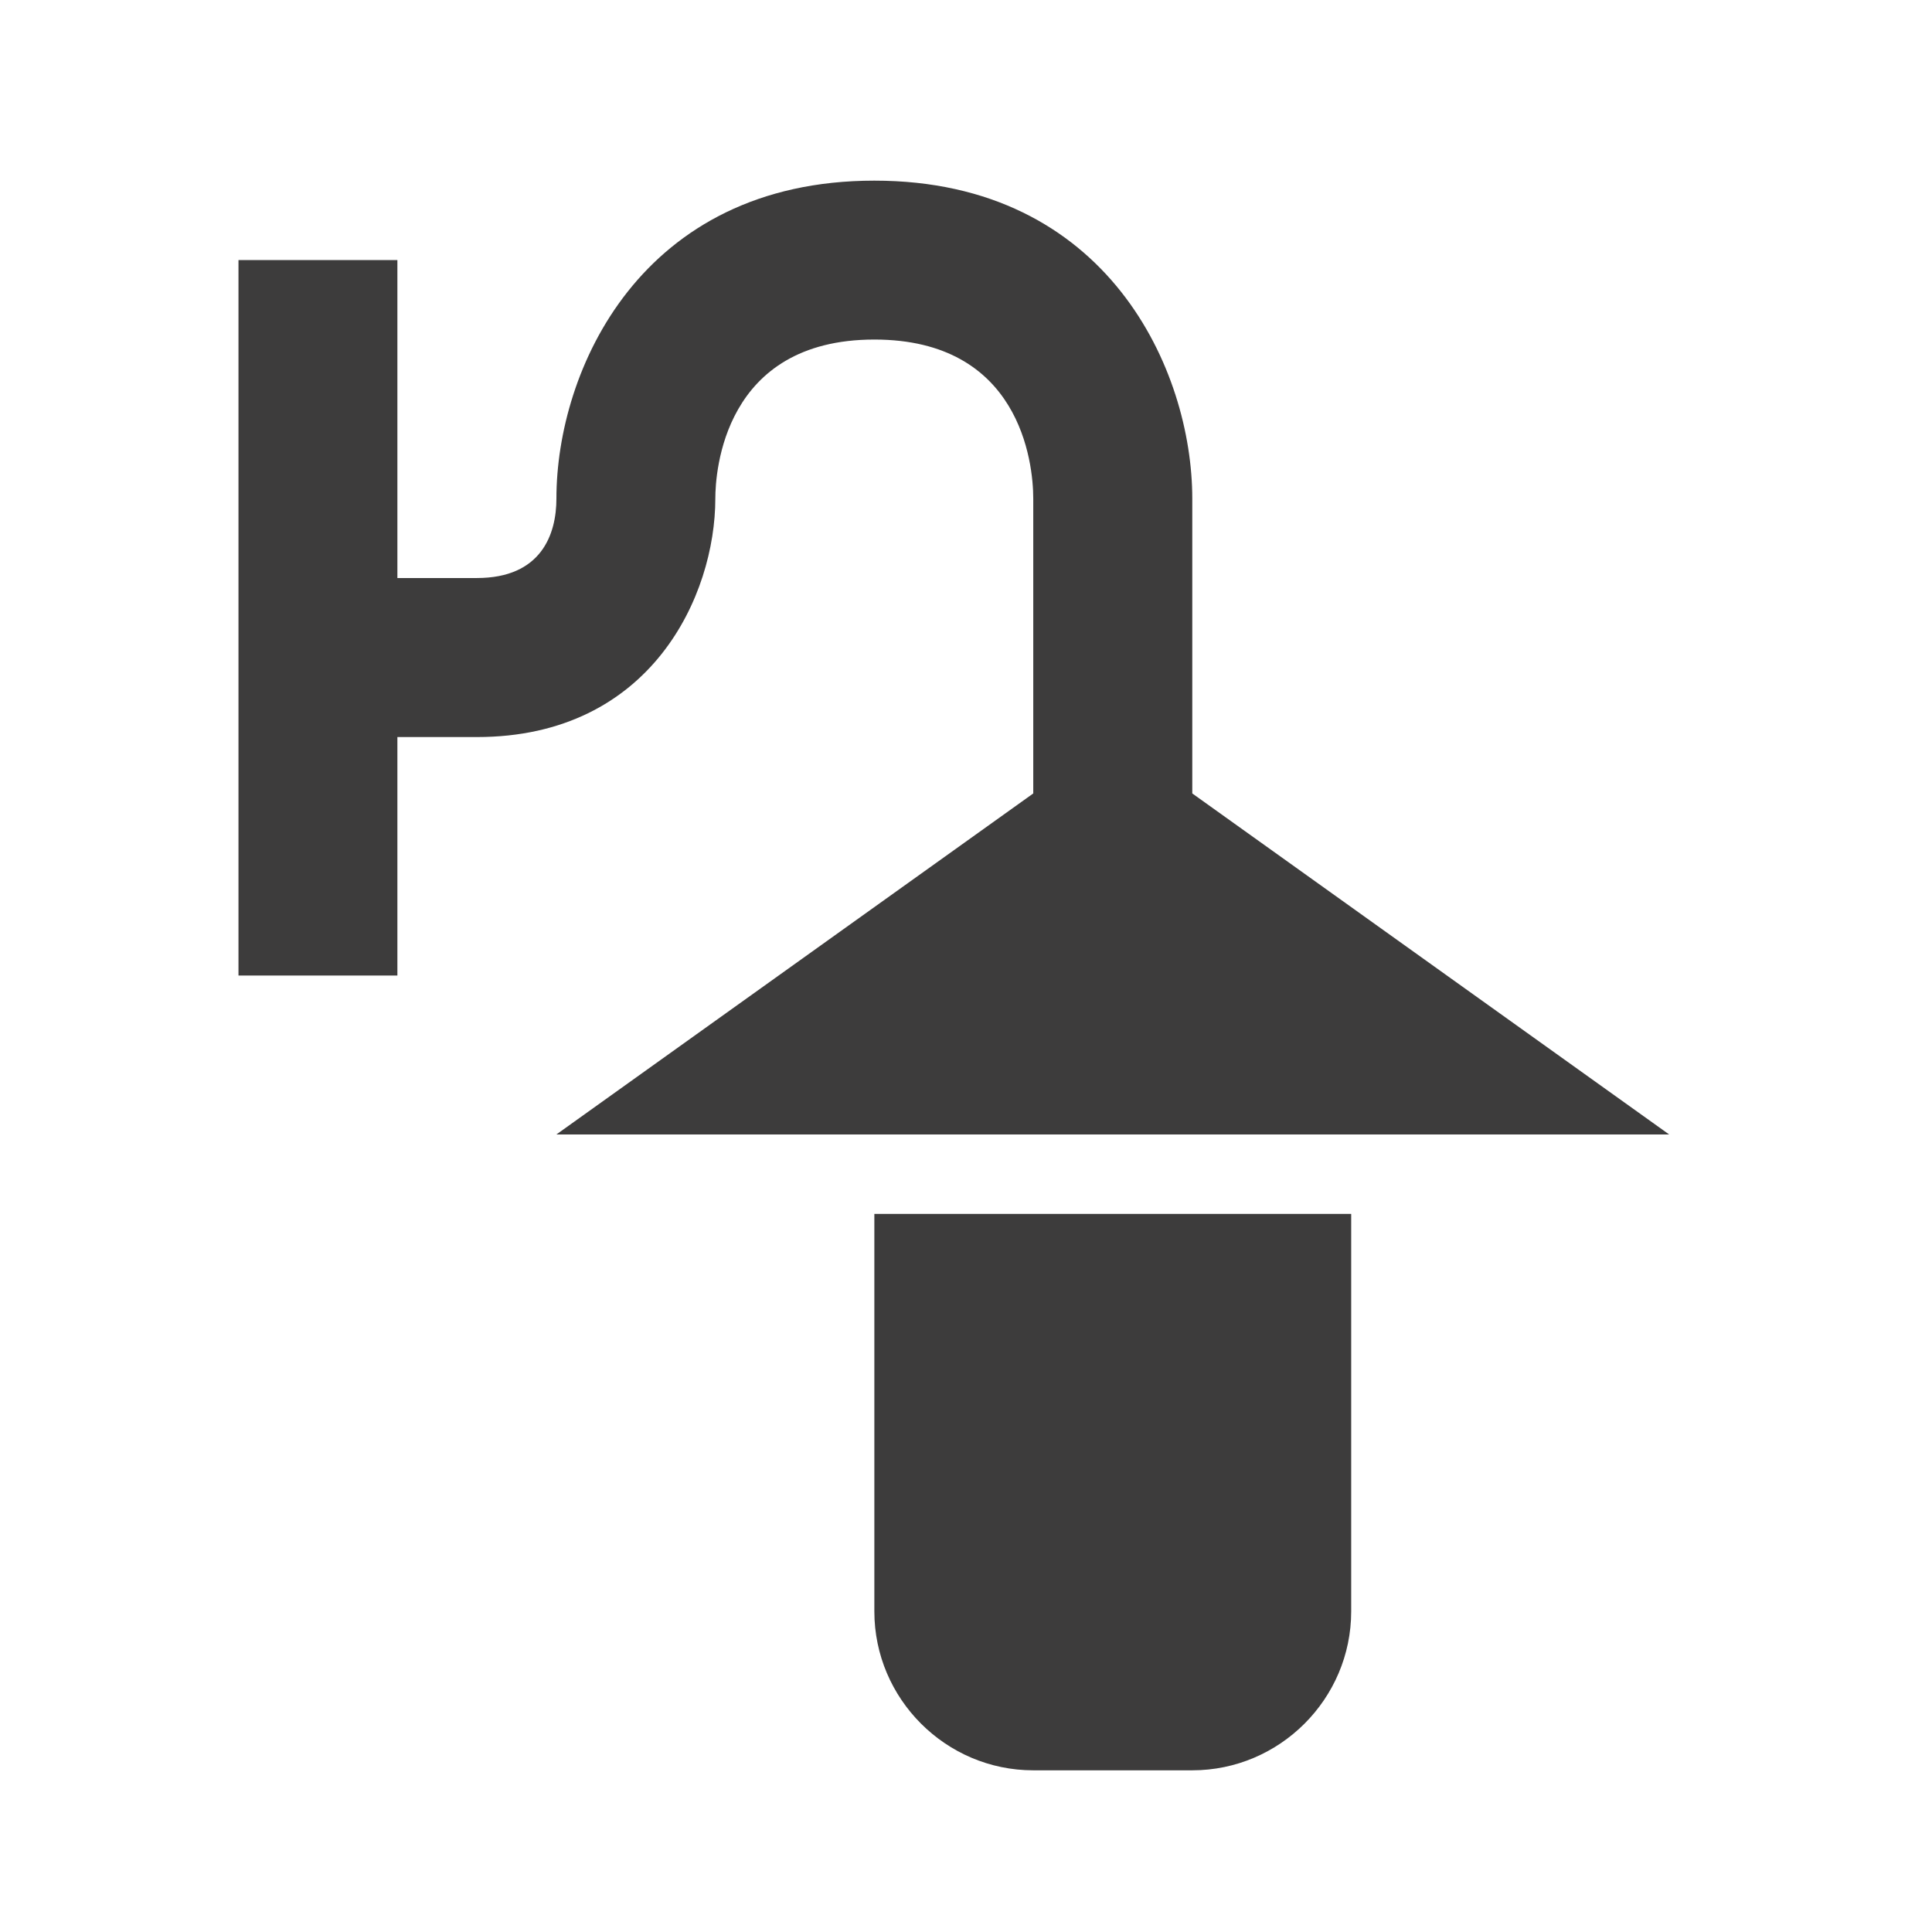 <svg width="16" height="16" viewBox="0 0 16 16" fill="none" xmlns="http://www.w3.org/2000/svg">
<path d="M9.874 14.661H8.557C7.833 14.661 7.241 14.069 7.241 13.345V10.053H11.19V13.345C11.19 14.069 10.598 14.661 9.874 14.661ZM4.608 9.395H13.823L9.874 6.571V4.129C9.874 3.069 9.176 1.496 7.241 1.496C5.305 1.496 4.608 3.069 4.608 4.129C4.608 4.425 4.483 4.787 3.949 4.787H3.291V2.154H1.975V8.079H3.291V6.104H3.949C5.398 6.104 5.924 4.925 5.924 4.129C5.924 3.912 5.99 2.812 7.241 2.812C8.445 2.812 8.557 3.826 8.557 4.129V6.571L4.608 9.395Z" fill="#3D3C3C"/>
</svg>
